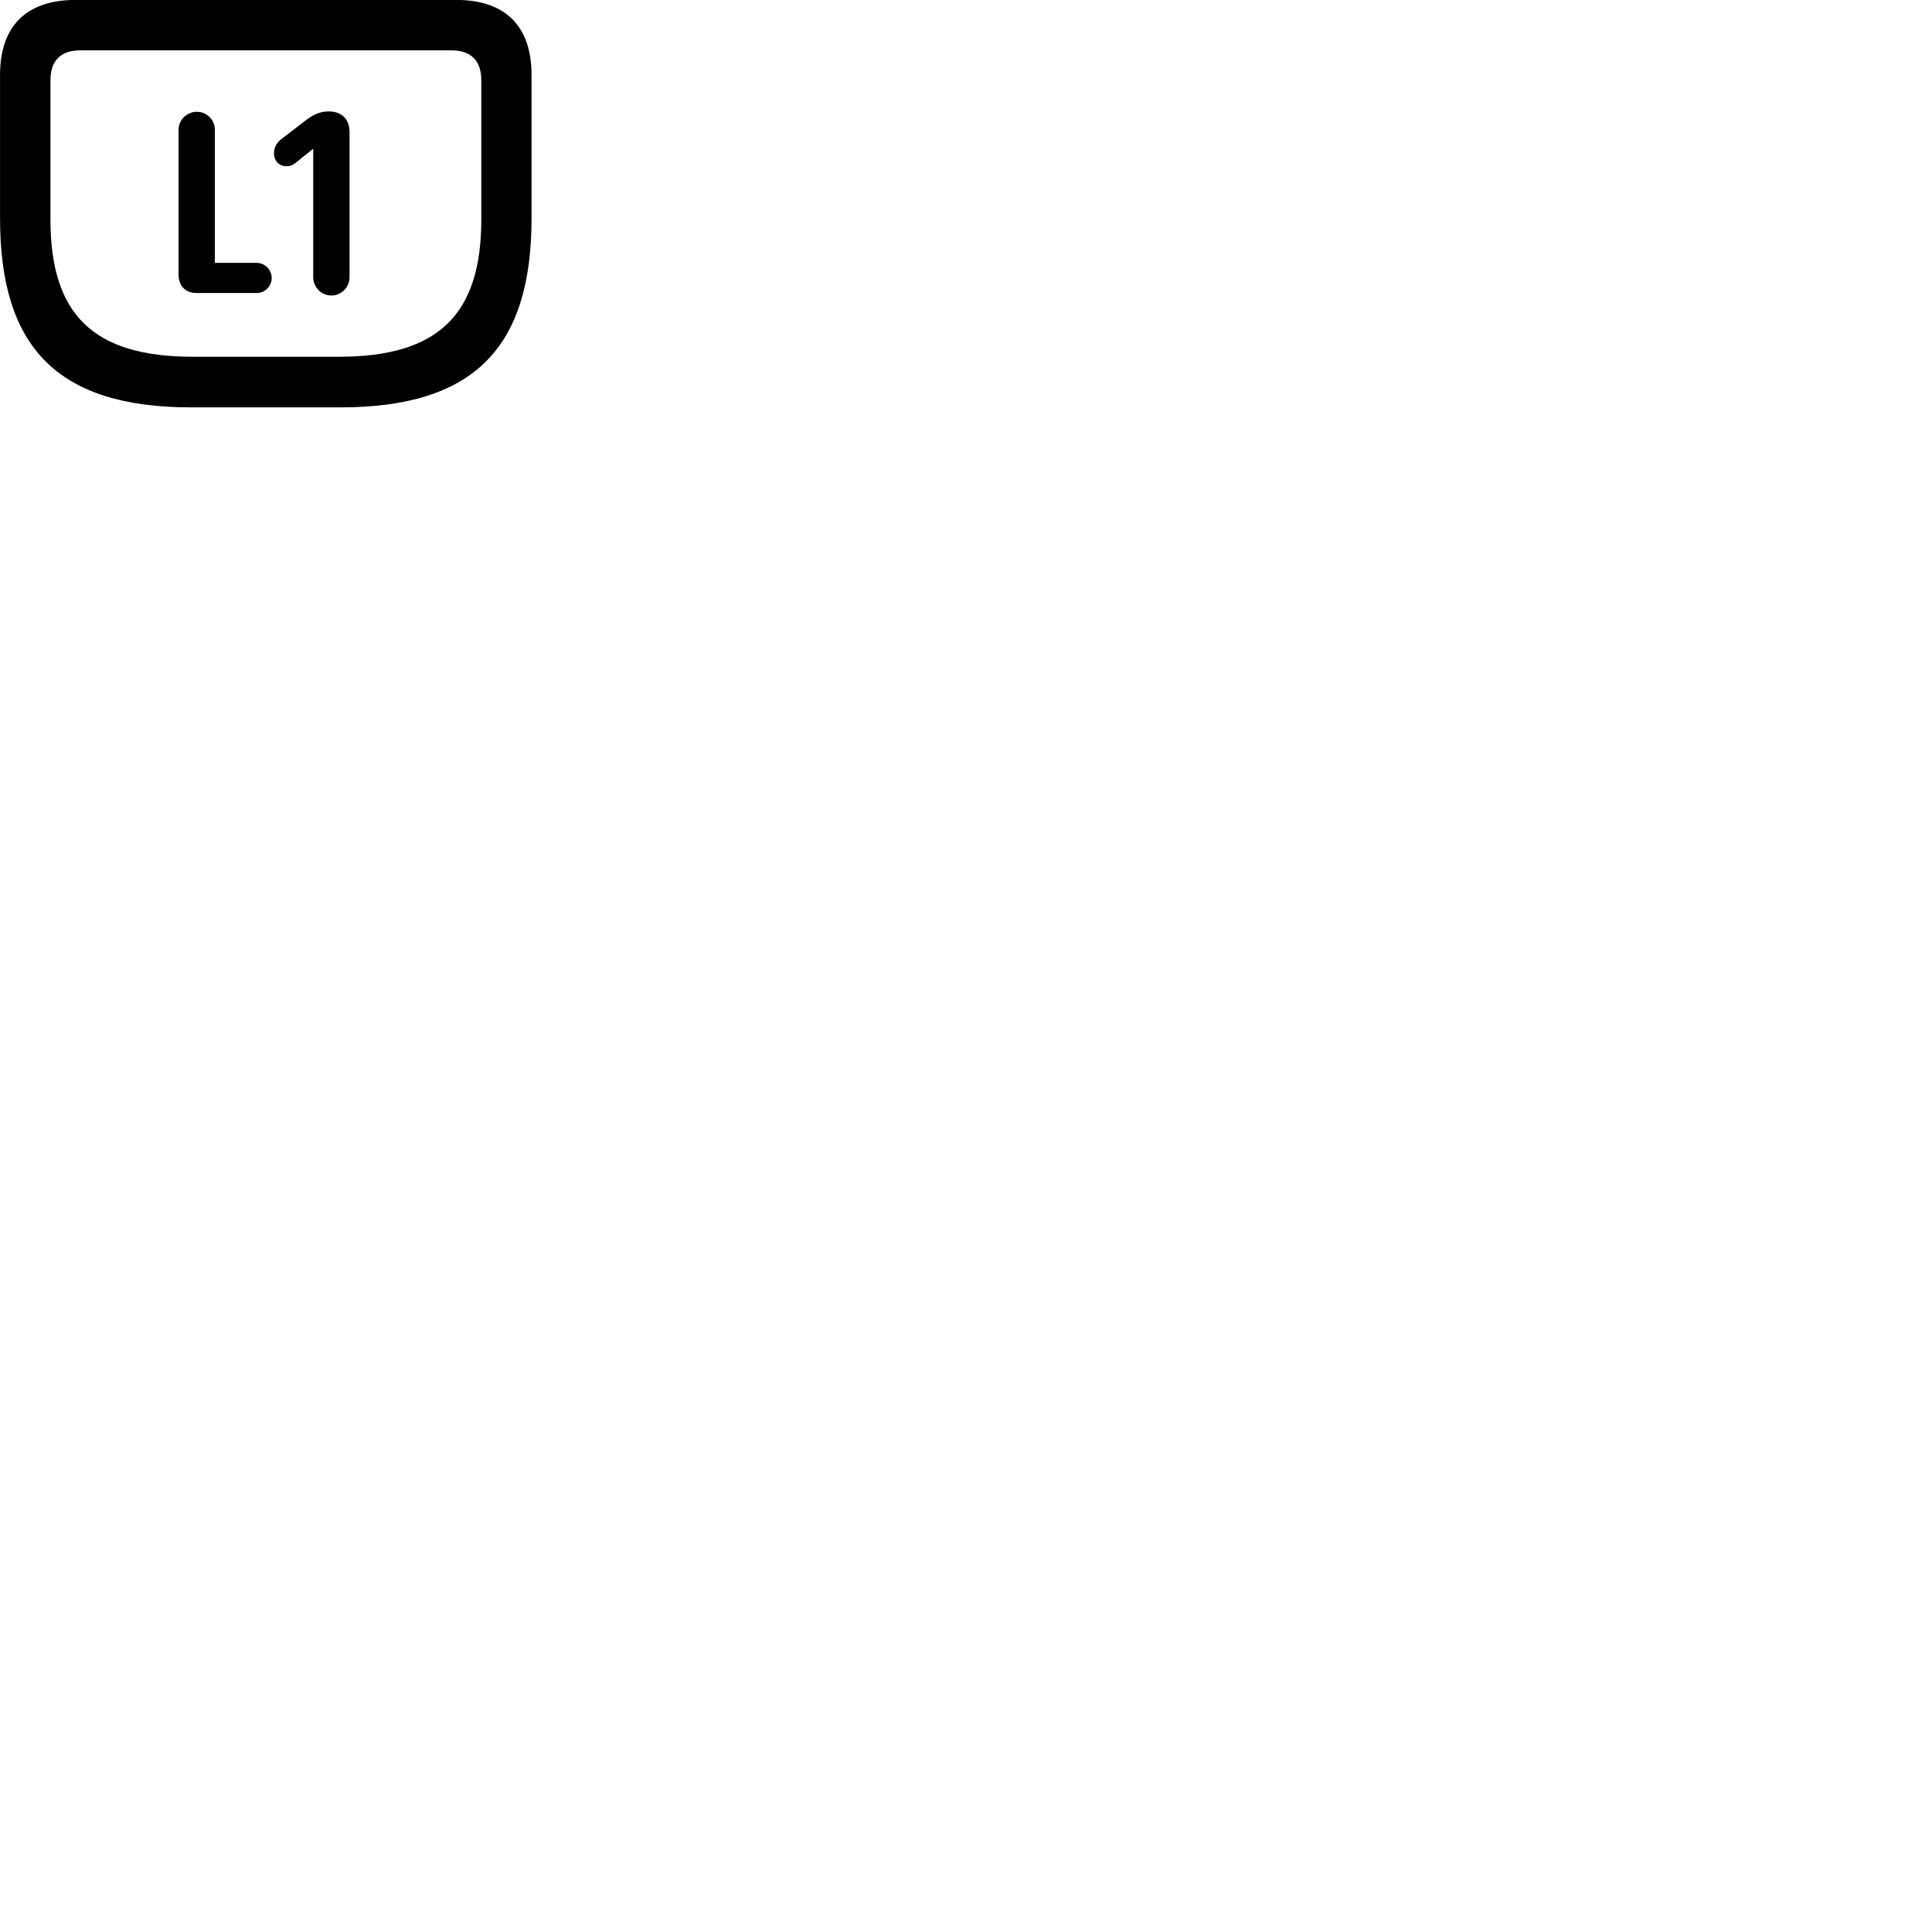 
        <svg xmlns="http://www.w3.org/2000/svg" viewBox="0 0 100 100">
            <path d="M9.902 21.086H17.612C24.532 21.086 27.512 17.996 27.512 11.306V3.876C27.512 1.346 26.152 -0.004 23.602 -0.004H3.912C1.372 -0.004 0.002 1.346 0.002 3.876V11.306C0.002 17.996 2.992 21.086 9.902 21.086ZM9.982 18.466C4.812 18.466 2.612 16.266 2.612 11.366V4.146C2.612 3.136 3.152 2.606 4.152 2.606H23.382C24.362 2.606 24.912 3.136 24.912 4.146V11.366C24.912 16.266 22.702 18.466 17.542 18.466ZM17.152 15.296C17.672 15.296 18.092 14.866 18.092 14.346V6.836C18.092 6.156 17.682 5.766 17.002 5.766C16.472 5.766 16.082 6.026 15.752 6.286L14.592 7.176C14.342 7.356 14.182 7.606 14.182 7.926C14.182 8.356 14.472 8.606 14.832 8.606C15.022 8.606 15.152 8.546 15.292 8.436L16.212 7.696V14.346C16.212 14.866 16.632 15.296 17.152 15.296ZM10.172 15.166H13.292C13.712 15.166 14.062 14.816 14.062 14.386C14.062 13.966 13.712 13.606 13.292 13.606H11.122V6.716C11.122 6.206 10.702 5.786 10.192 5.786C9.672 5.786 9.242 6.206 9.242 6.716V14.196C9.242 14.786 9.582 15.166 10.172 15.166Z" />
        </svg>
    